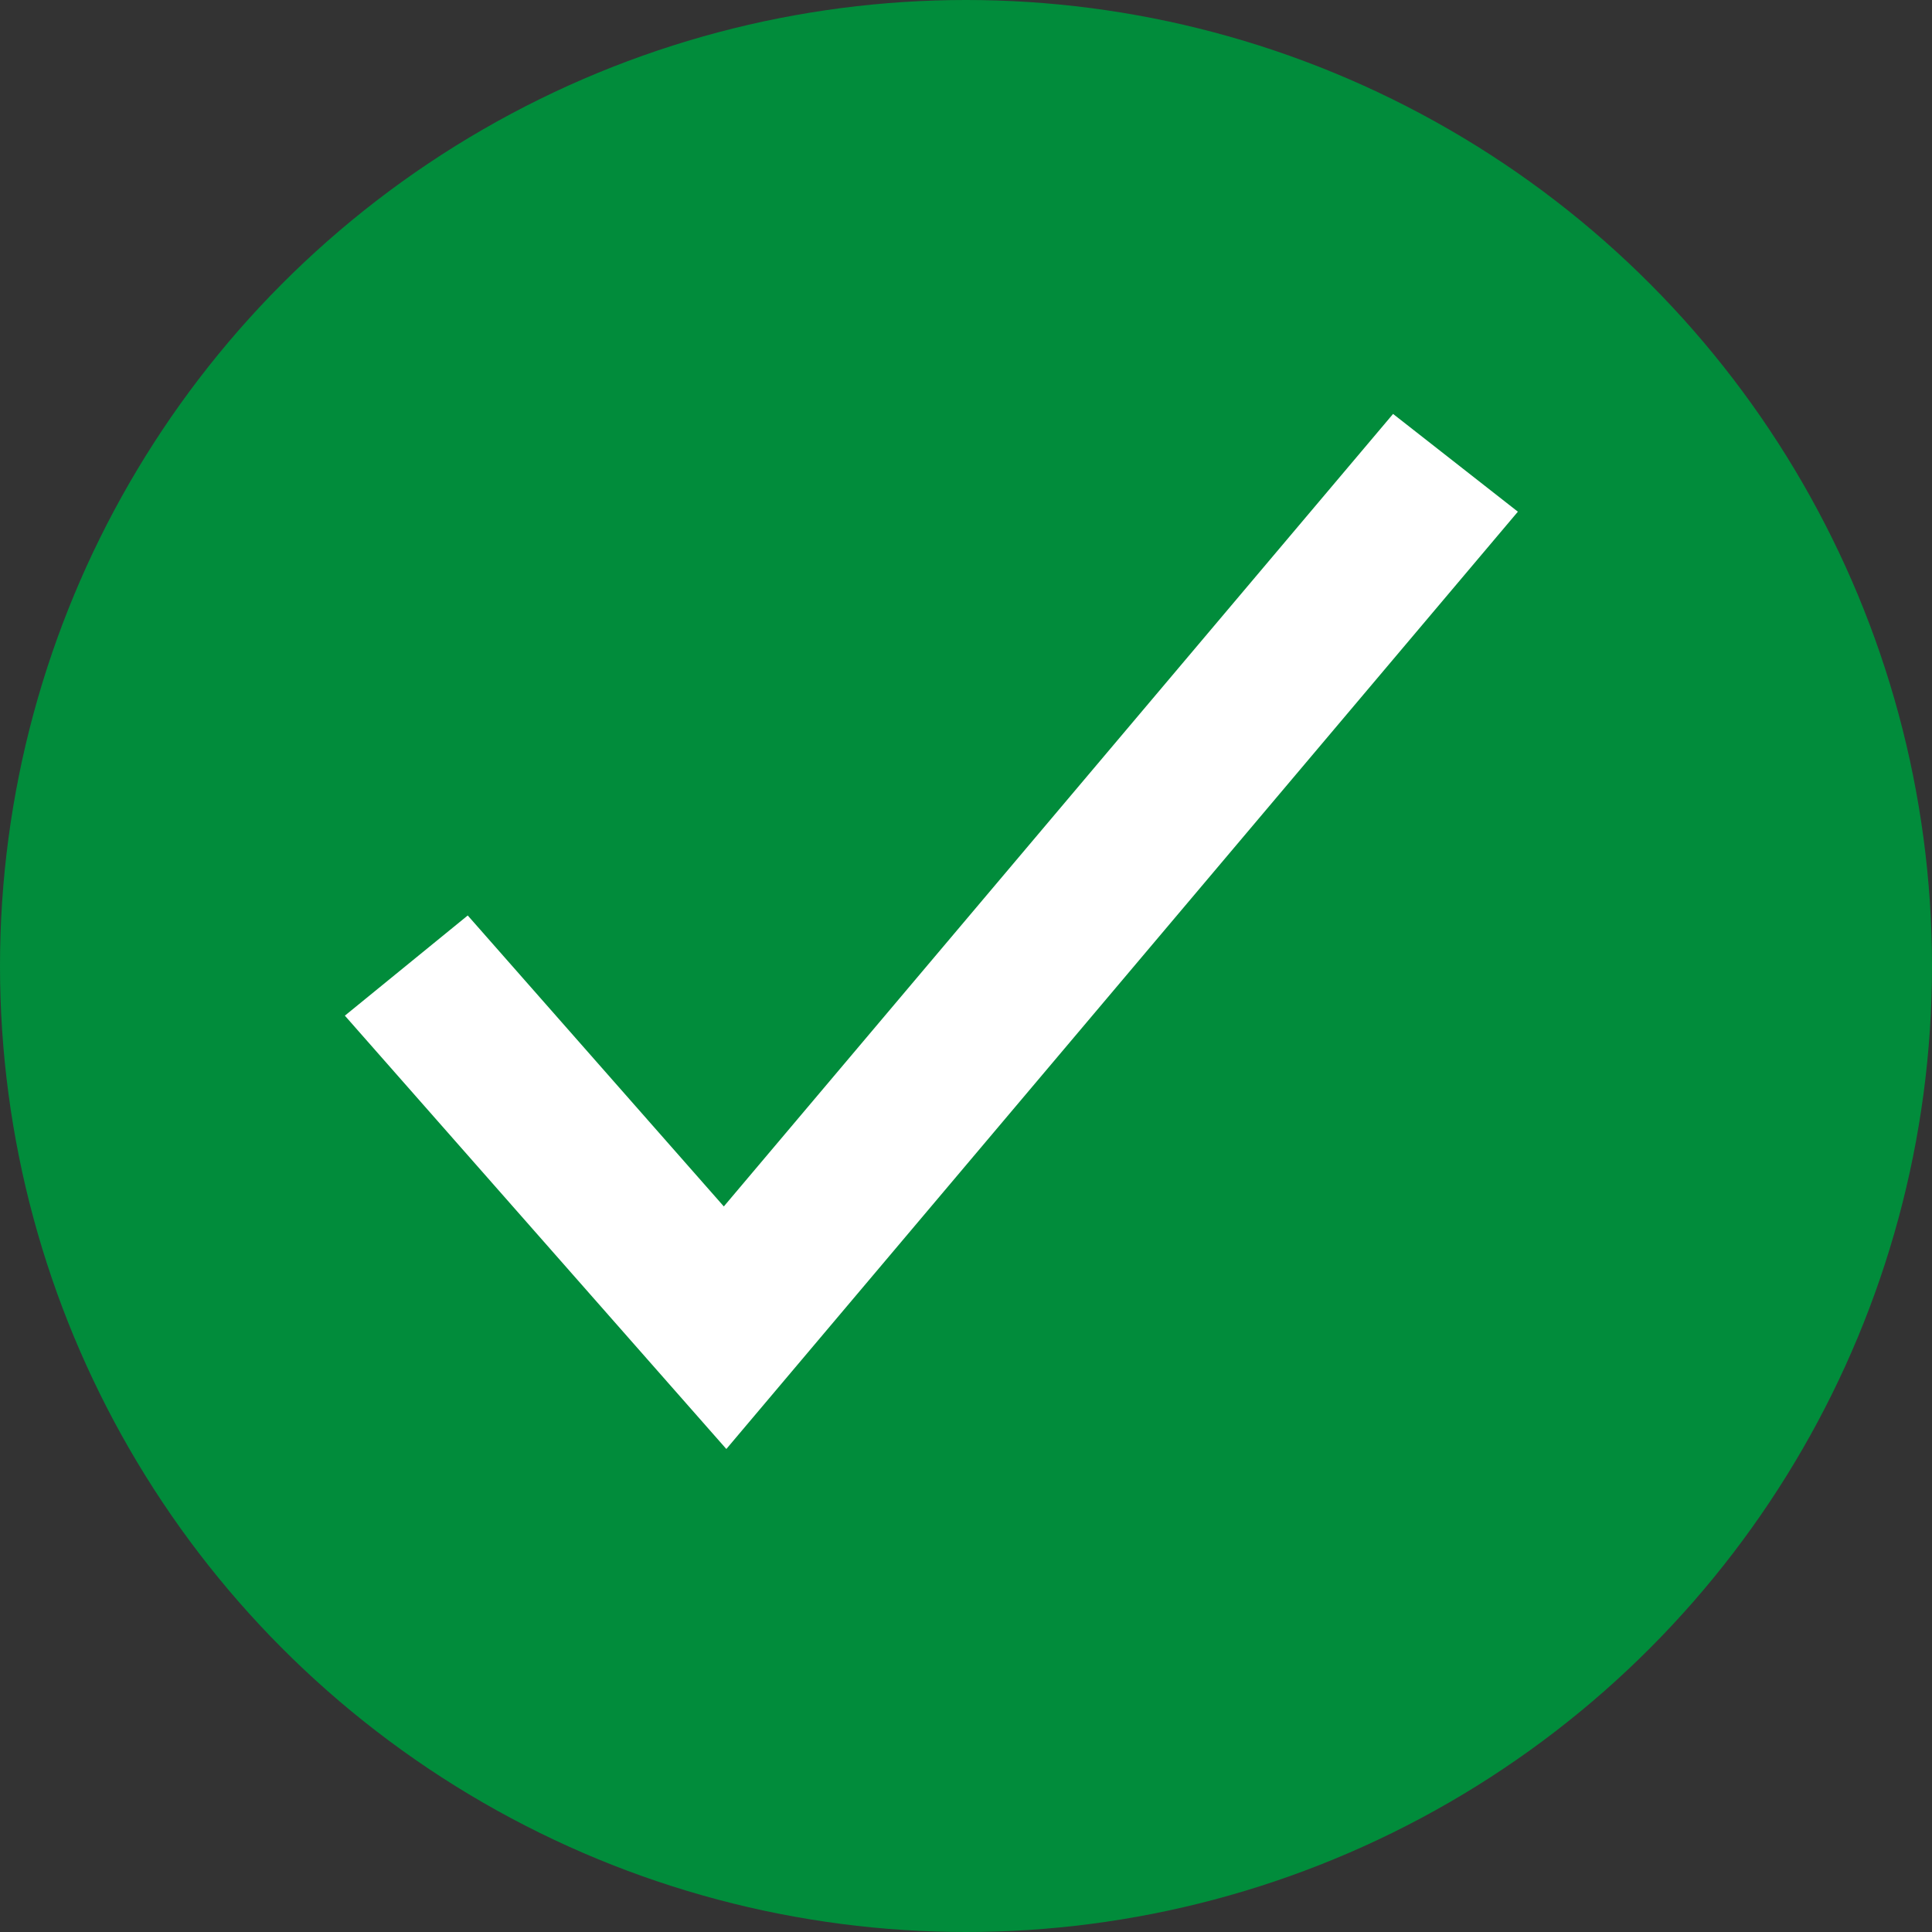 <svg preserveAspectRatio="none" viewBox="0 0 20 20" fill="none" xmlns="http://www.w3.org/2000/svg">
<rect x="0" y="0" width="20" height="20" fill="#333333" stroke="none"/>
<circle cx="10" cy="10" r="10" fill="#018C3B"/>
<path d="M7.519 15L3.57 10.514L4.842 9.477L7.493 12.489L14.421 4.285L15.713 5.297L7.519 15Z" fill="white"/>
</svg>
